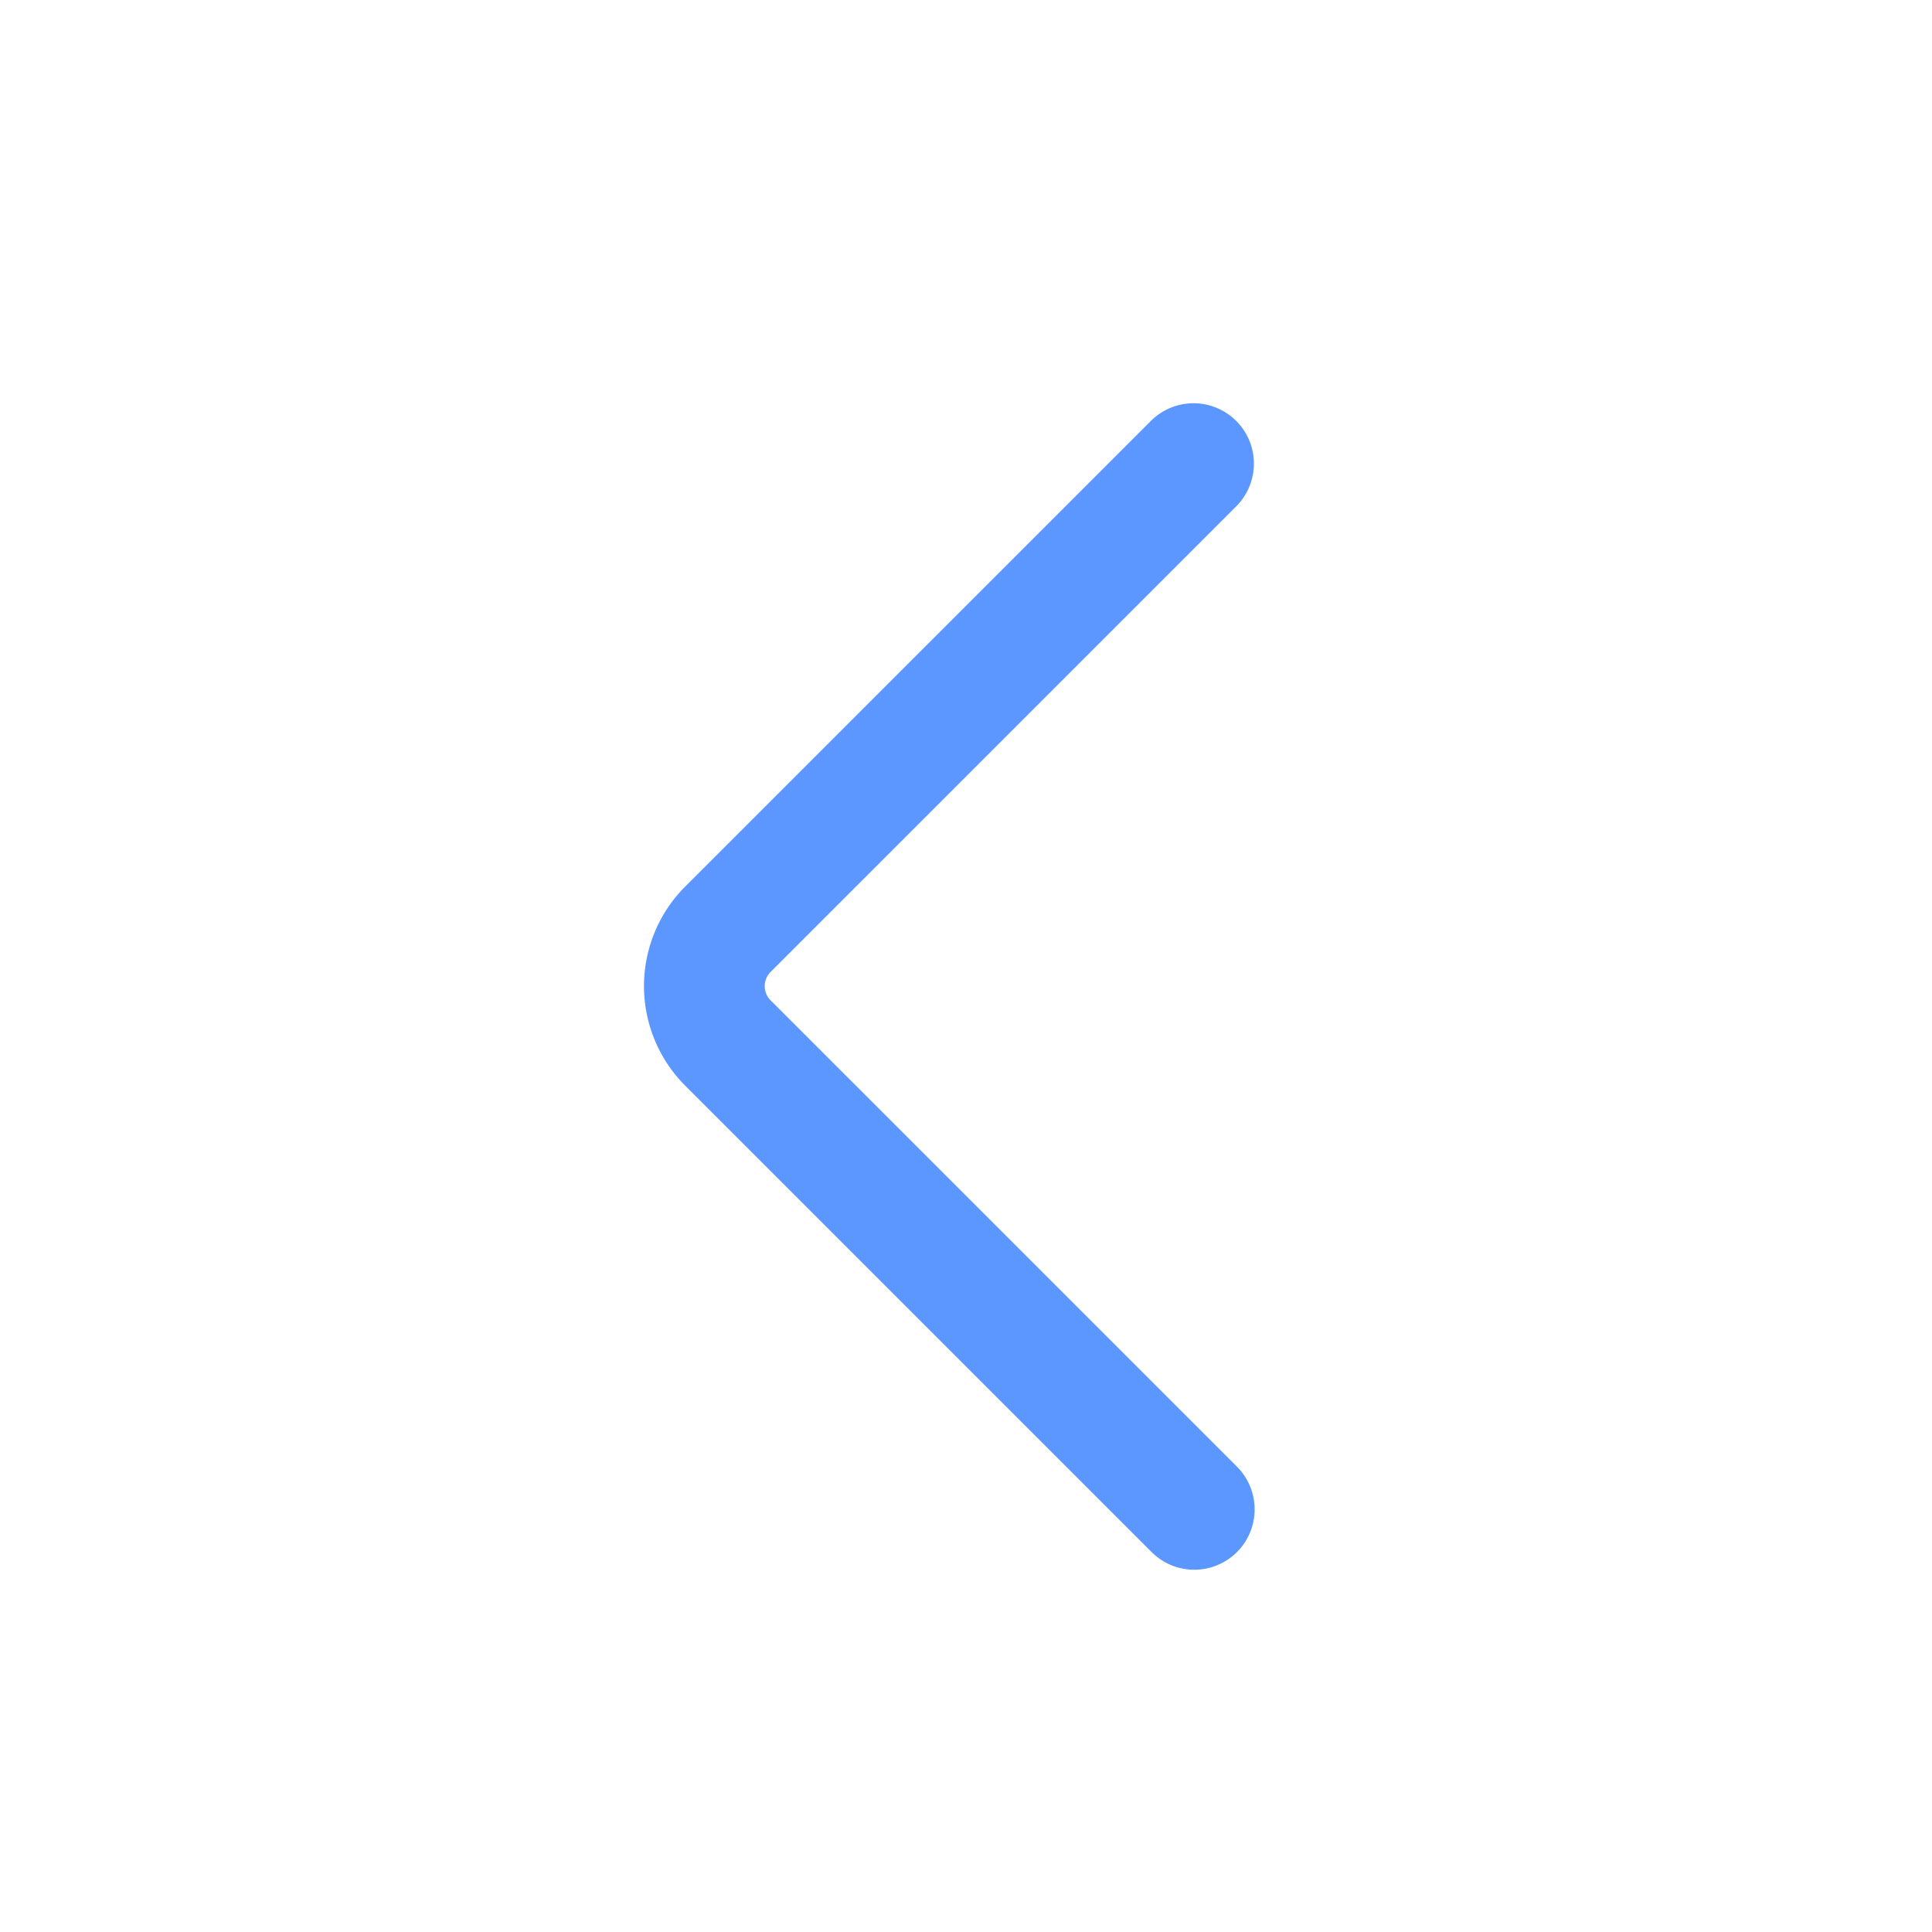 <svg width="32" height="32" viewBox="0 0 32 32" xmlns="http://www.w3.org/2000/svg">
    <g fill="none" fill-rule="evenodd">
        <path d="M0 0h32v32H0z"/>
        <path d="M20.488 25.707a1 1 0 0 0 0-1.414l-7.724-7.724a.333.333 0 0 1 0-.471l7.724-7.724a1 1 0 0 0-1.414-1.414l-7.724 7.723a2.333 2.333 0 0 0 0 3.3l7.724 7.724a1 1 0 0 0 1.414 0z" fill="#5C97FF"/>
    </g>
</svg>
